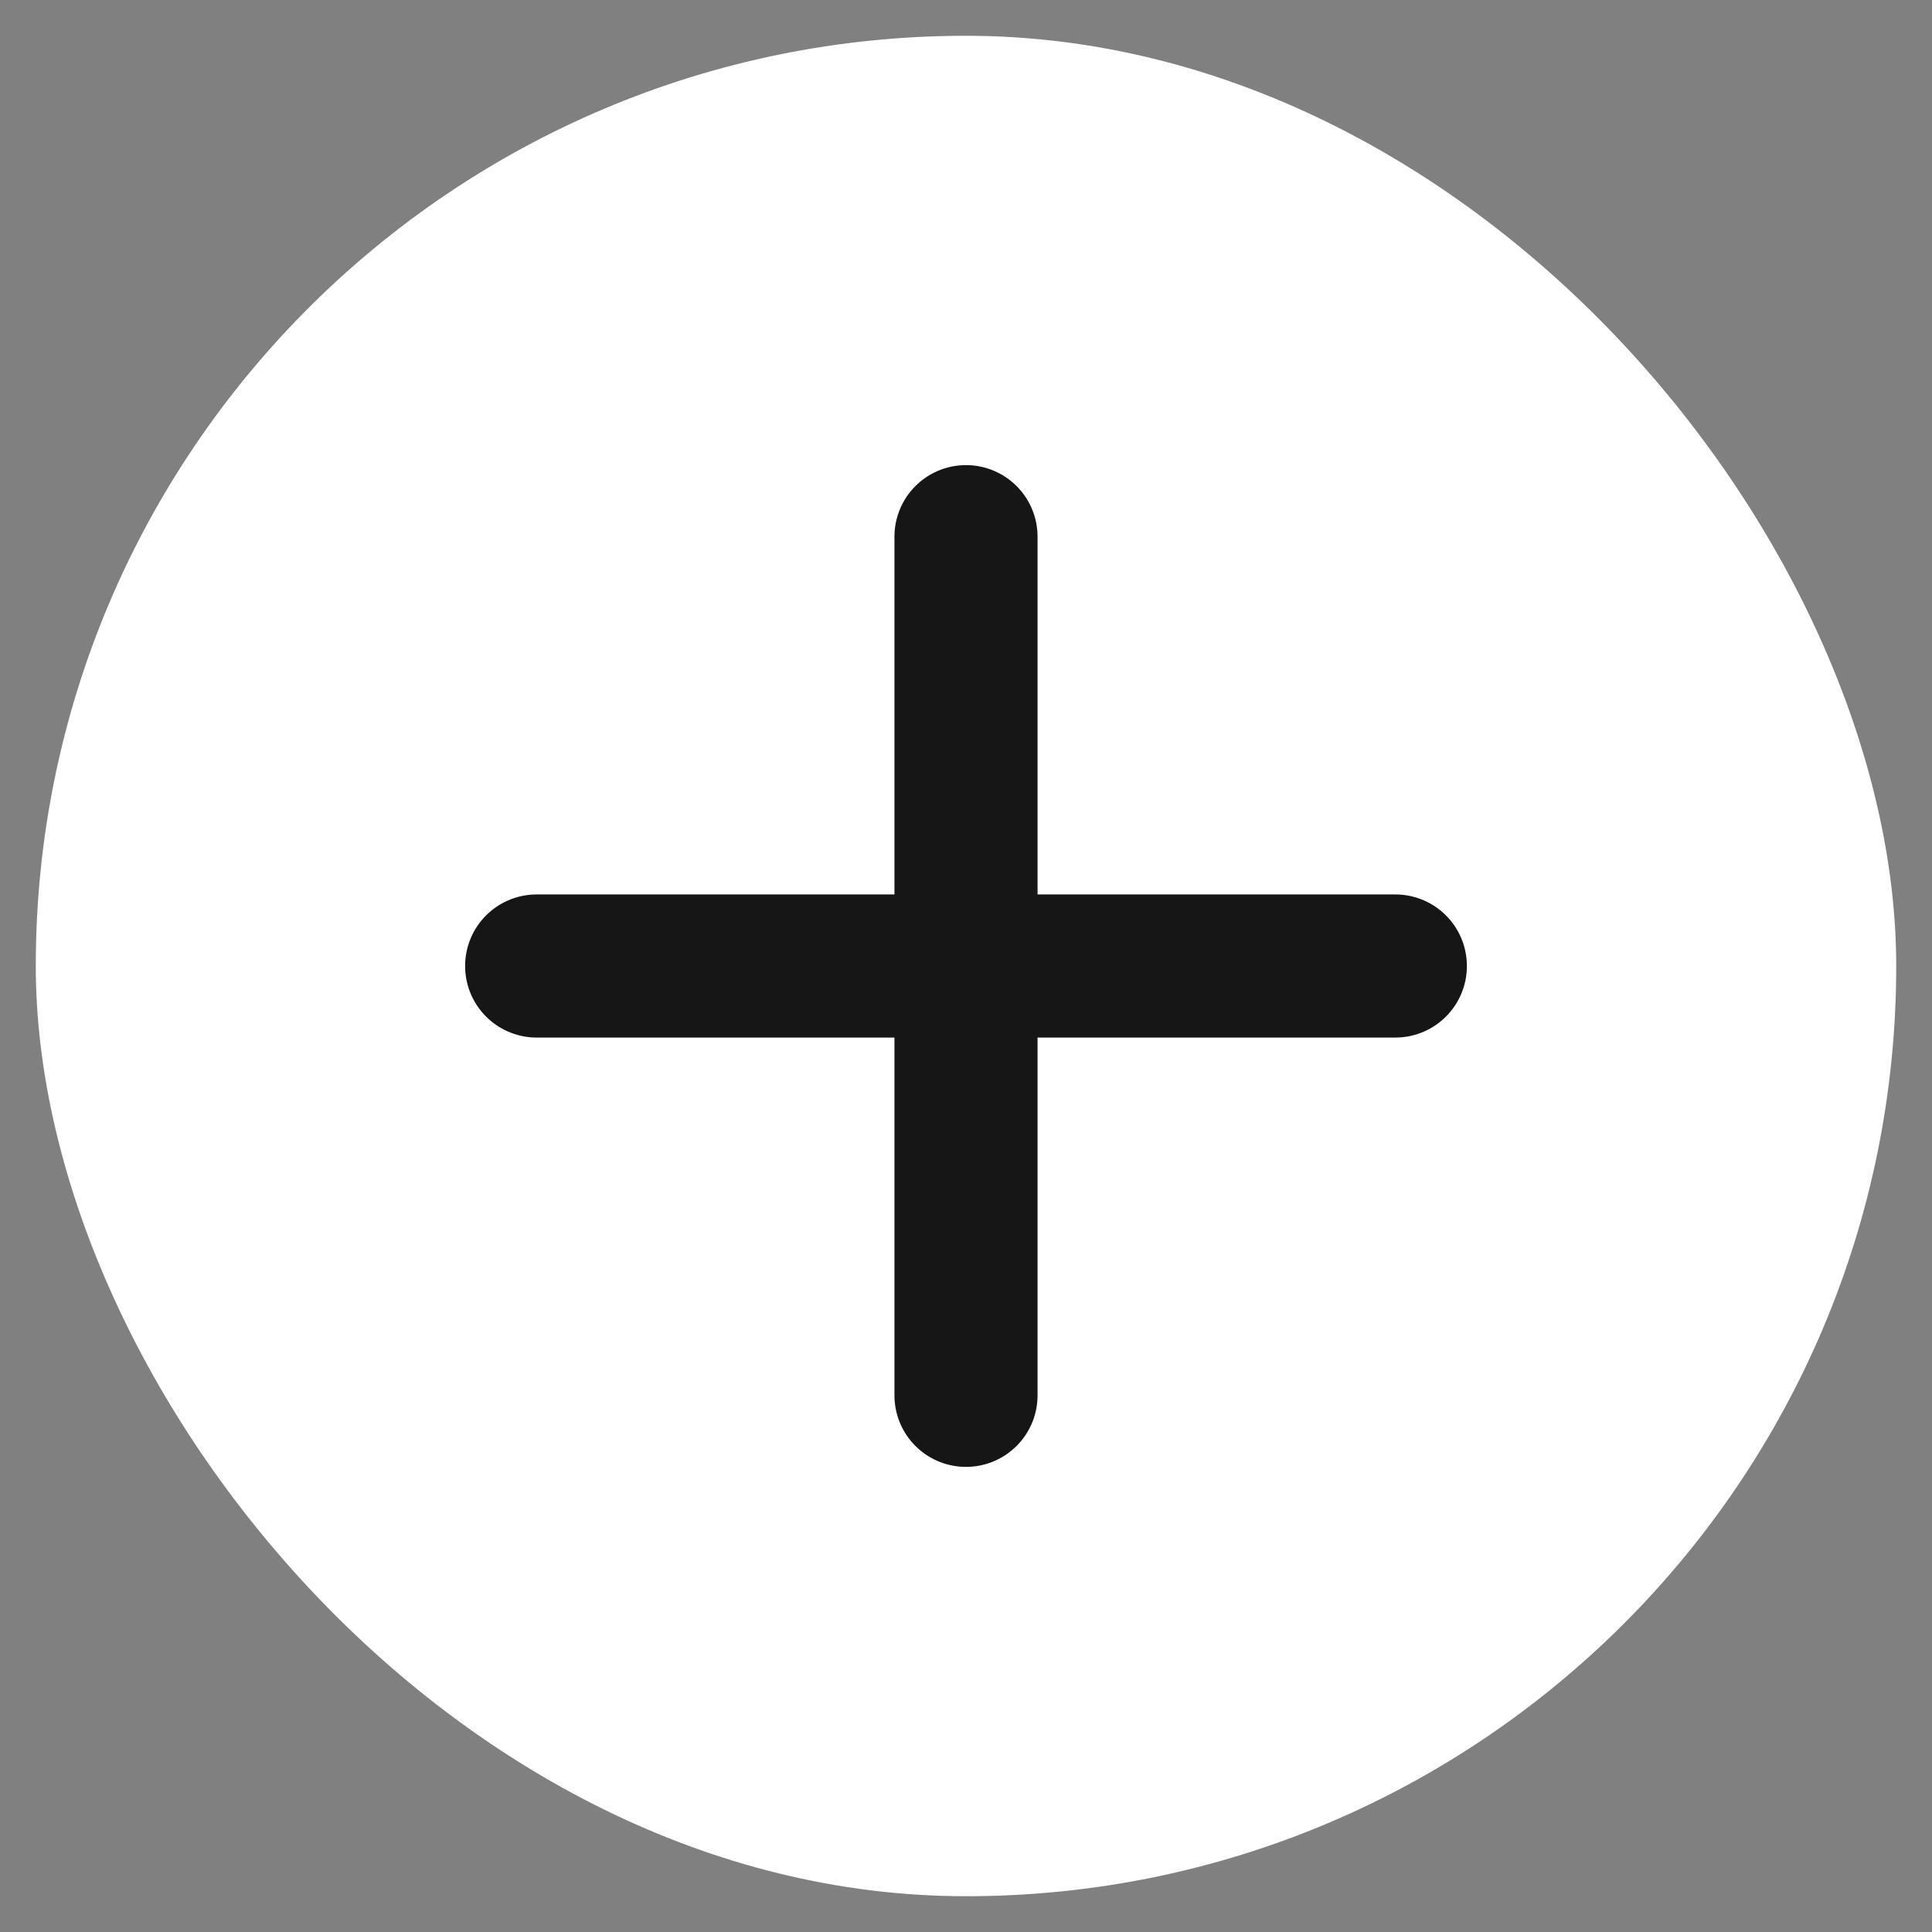 <svg width="27" height="27" viewBox="0 0 27 27" fill="none" xmlns="http://www.w3.org/2000/svg">
<rect x="0" y="0" width="27" height="27" fill="#808080" stroke="none"/>
<rect x="0.5" y="0.5" width="26" height="26" rx="13" fill="white"/>
<path d="M13.5 19.5V7.5M19.5 13.5H7.5" stroke="#161616" stroke-width="2" stroke-linecap="round" stroke-linejoin="round"/>
</svg>
